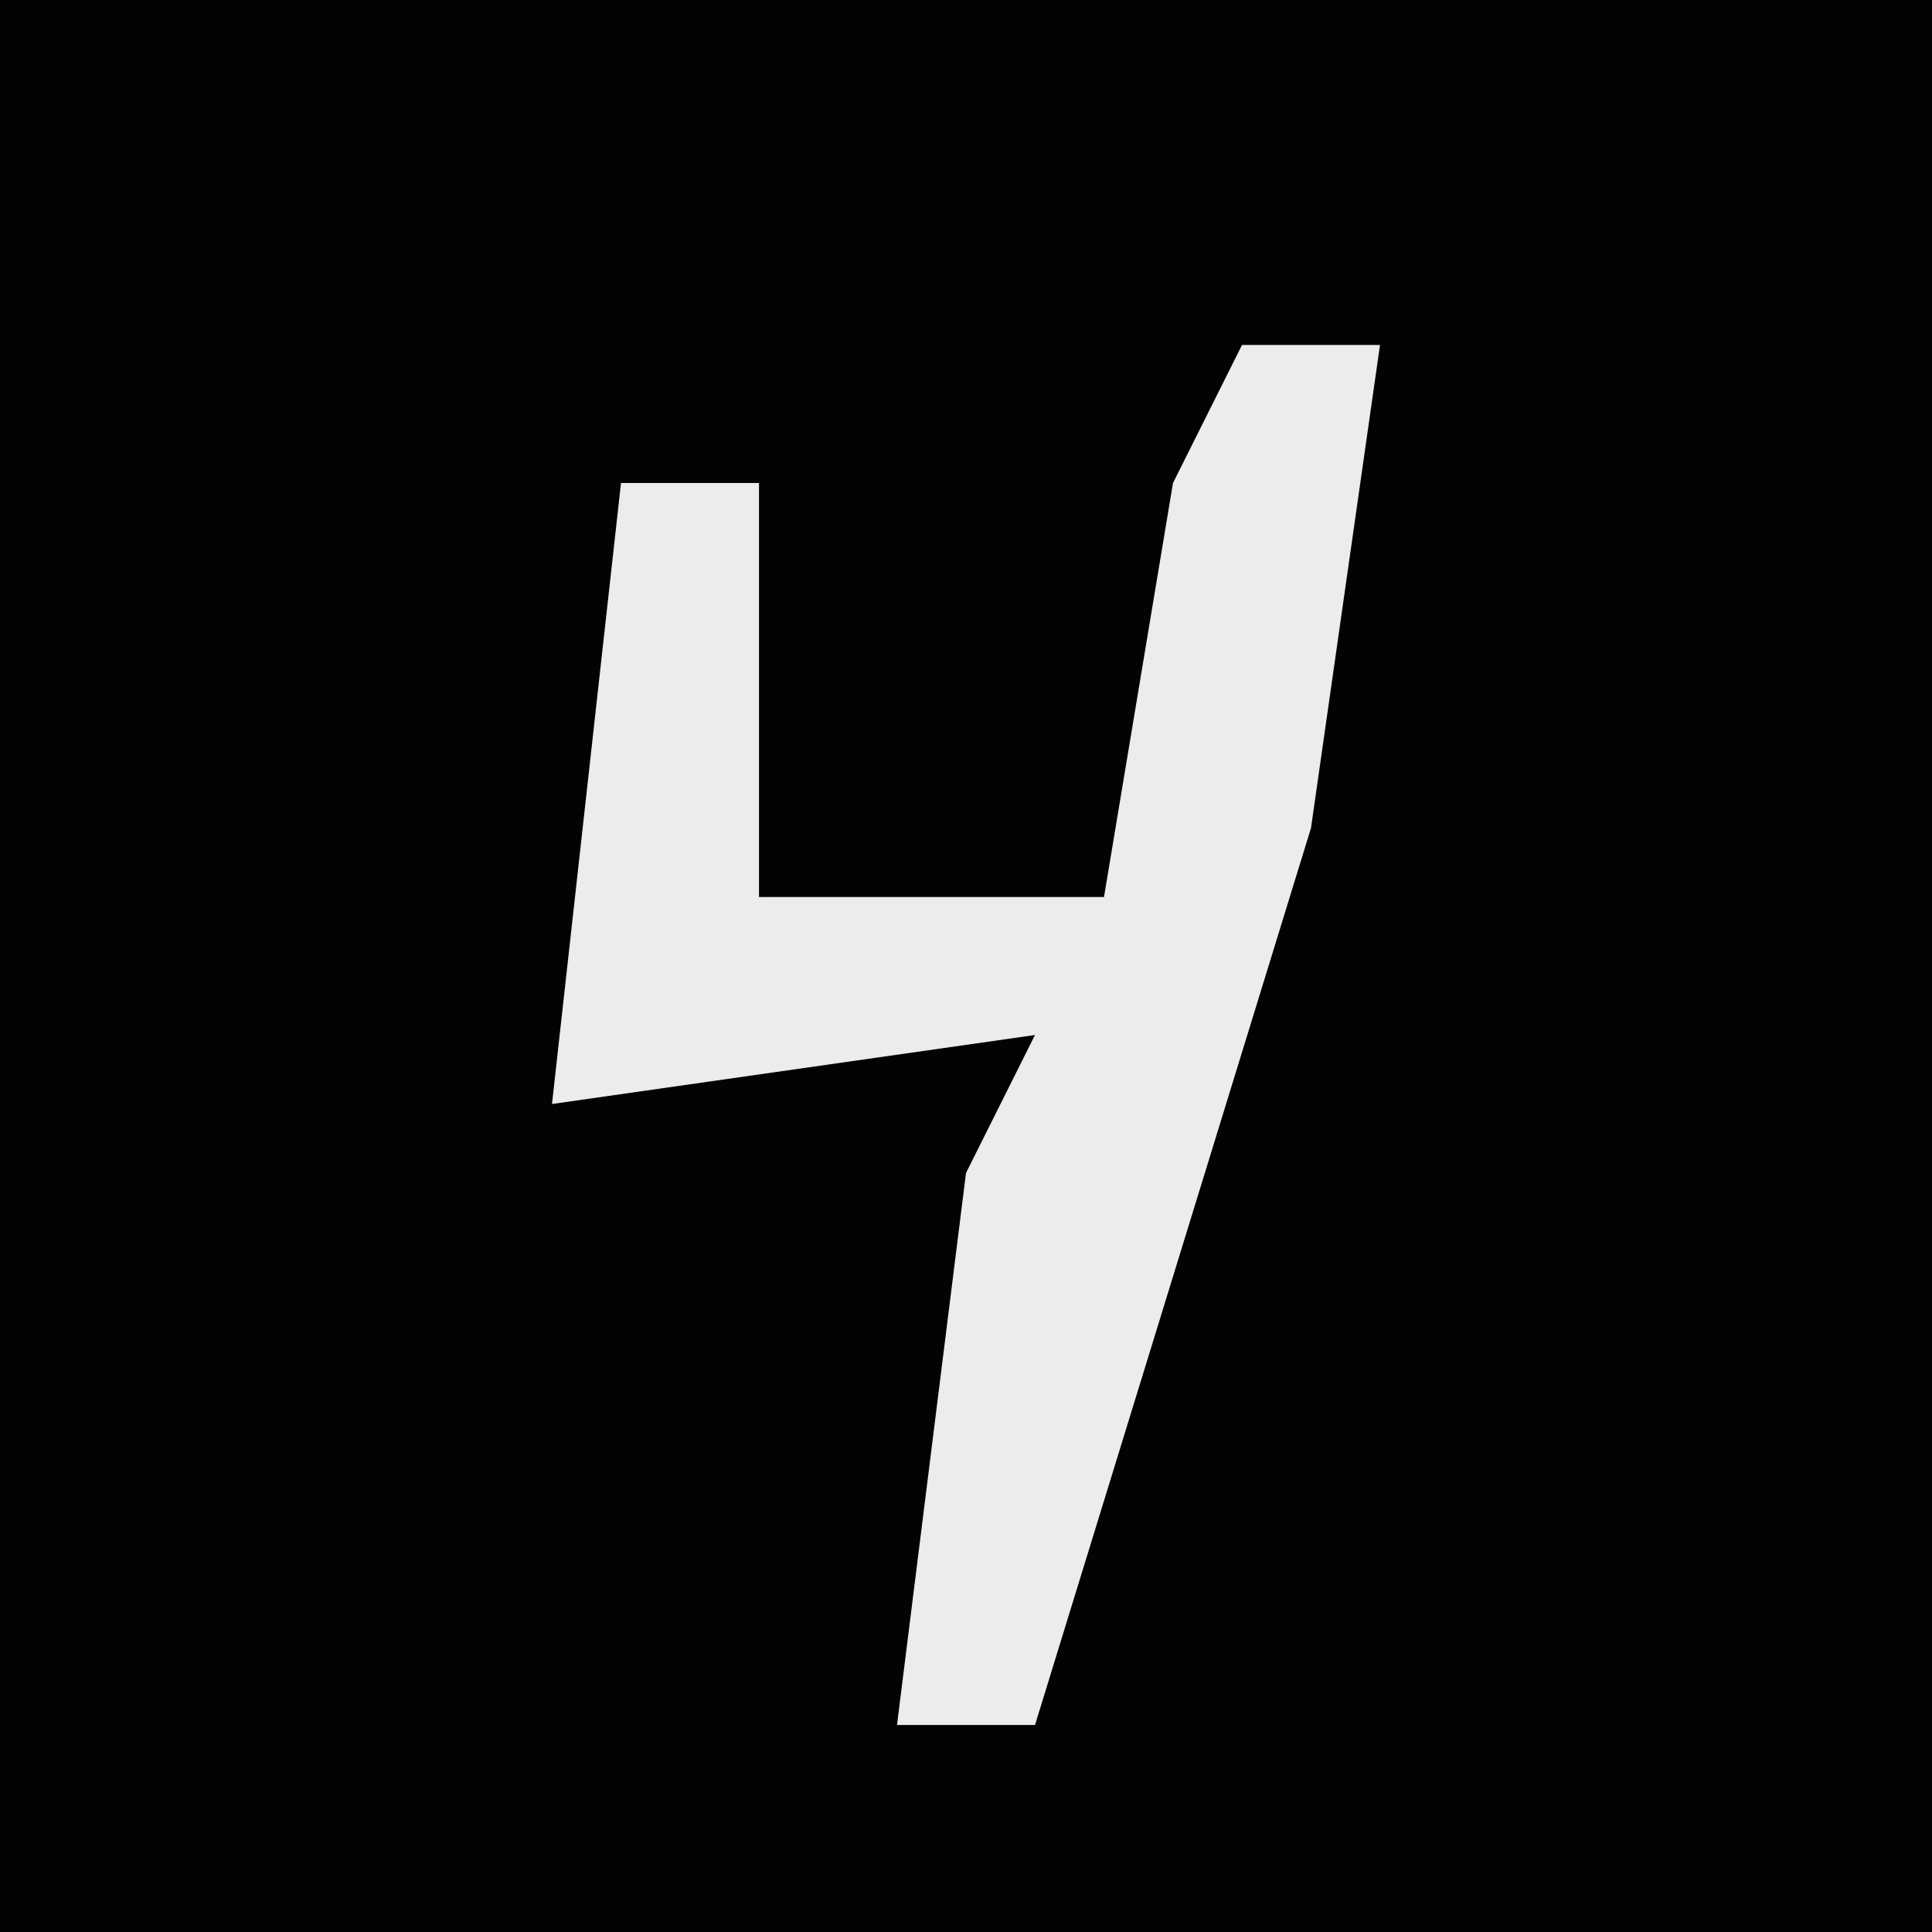 <?xml version="1.0" encoding="UTF-8"?>
<svg version="1.1" xmlns="http://www.w3.org/2000/svg" width="28" height="28">
<path d="M0,0 L28,0 L28,28 L0,28 Z " fill="#030303" transform="translate(0,0)"/>
<path d="M0,0 L2,0 L1,7 L-3,20 L-5,20 L-4,12 L-3,10 L-10,11 L-9,2 L-7,2 L-7,8 L-2,8 L-1,2 Z " fill="#ECECEC" transform="translate(18,5)"/>
</svg>
